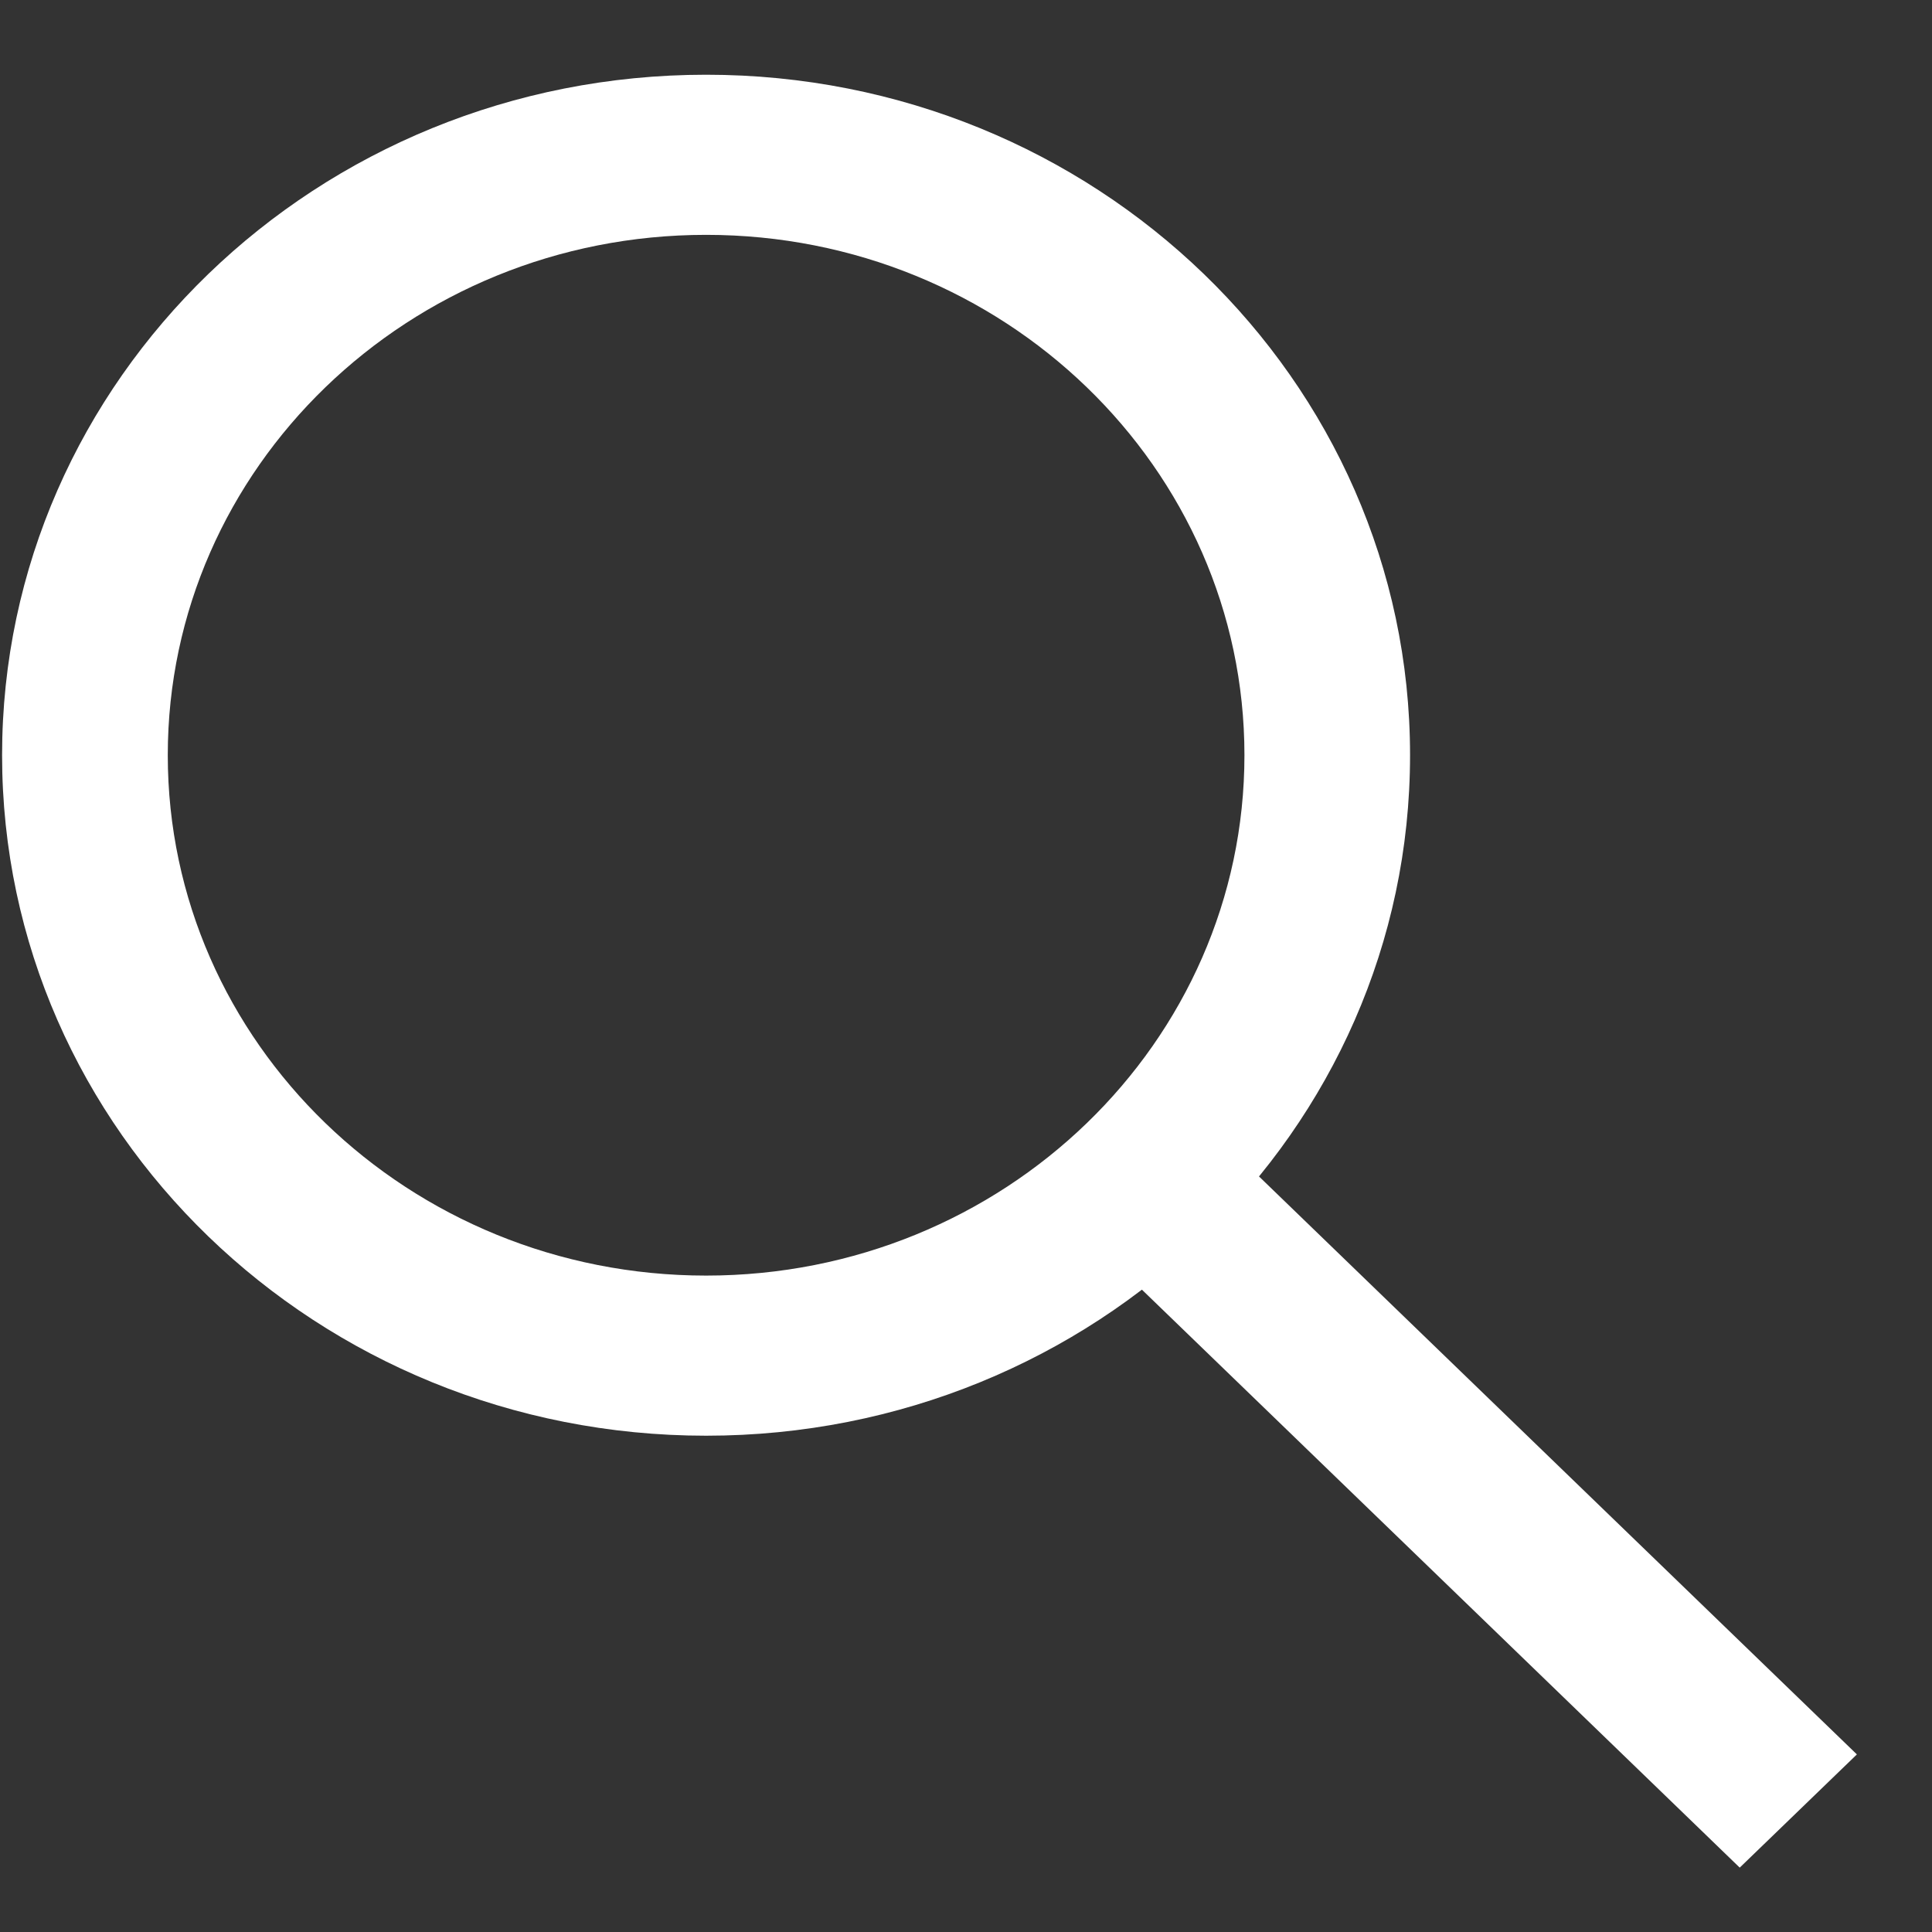 <svg width="25" height="25" viewBox="0 0 25 25" fill="none" xmlns="http://www.w3.org/2000/svg">
<rect x="0" y="0" width="25" height="25" fill="#333333" stroke="none"/>
<path fill-rule="evenodd" clip-rule="evenodd" d="M9.137 18.578C14.168 18.578 18.246 14.636 18.246 9.772C18.246 4.909 14.168 0.967 9.137 0.967C4.106 0.967 0.027 4.909 0.027 9.772C0.027 14.636 4.106 18.578 9.137 18.578ZM9.137 16.506C12.984 16.506 16.103 13.491 16.103 9.772C16.103 6.053 12.984 3.039 9.137 3.039C5.29 3.039 2.171 6.053 2.171 9.772C2.171 13.491 5.29 16.506 9.137 16.506Z" fill="white"/>
<path d="M15.475 14.434L24.028 22.702L22.512 24.167L13.96 15.899L15.475 14.434Z" fill="white"/>
</svg>
